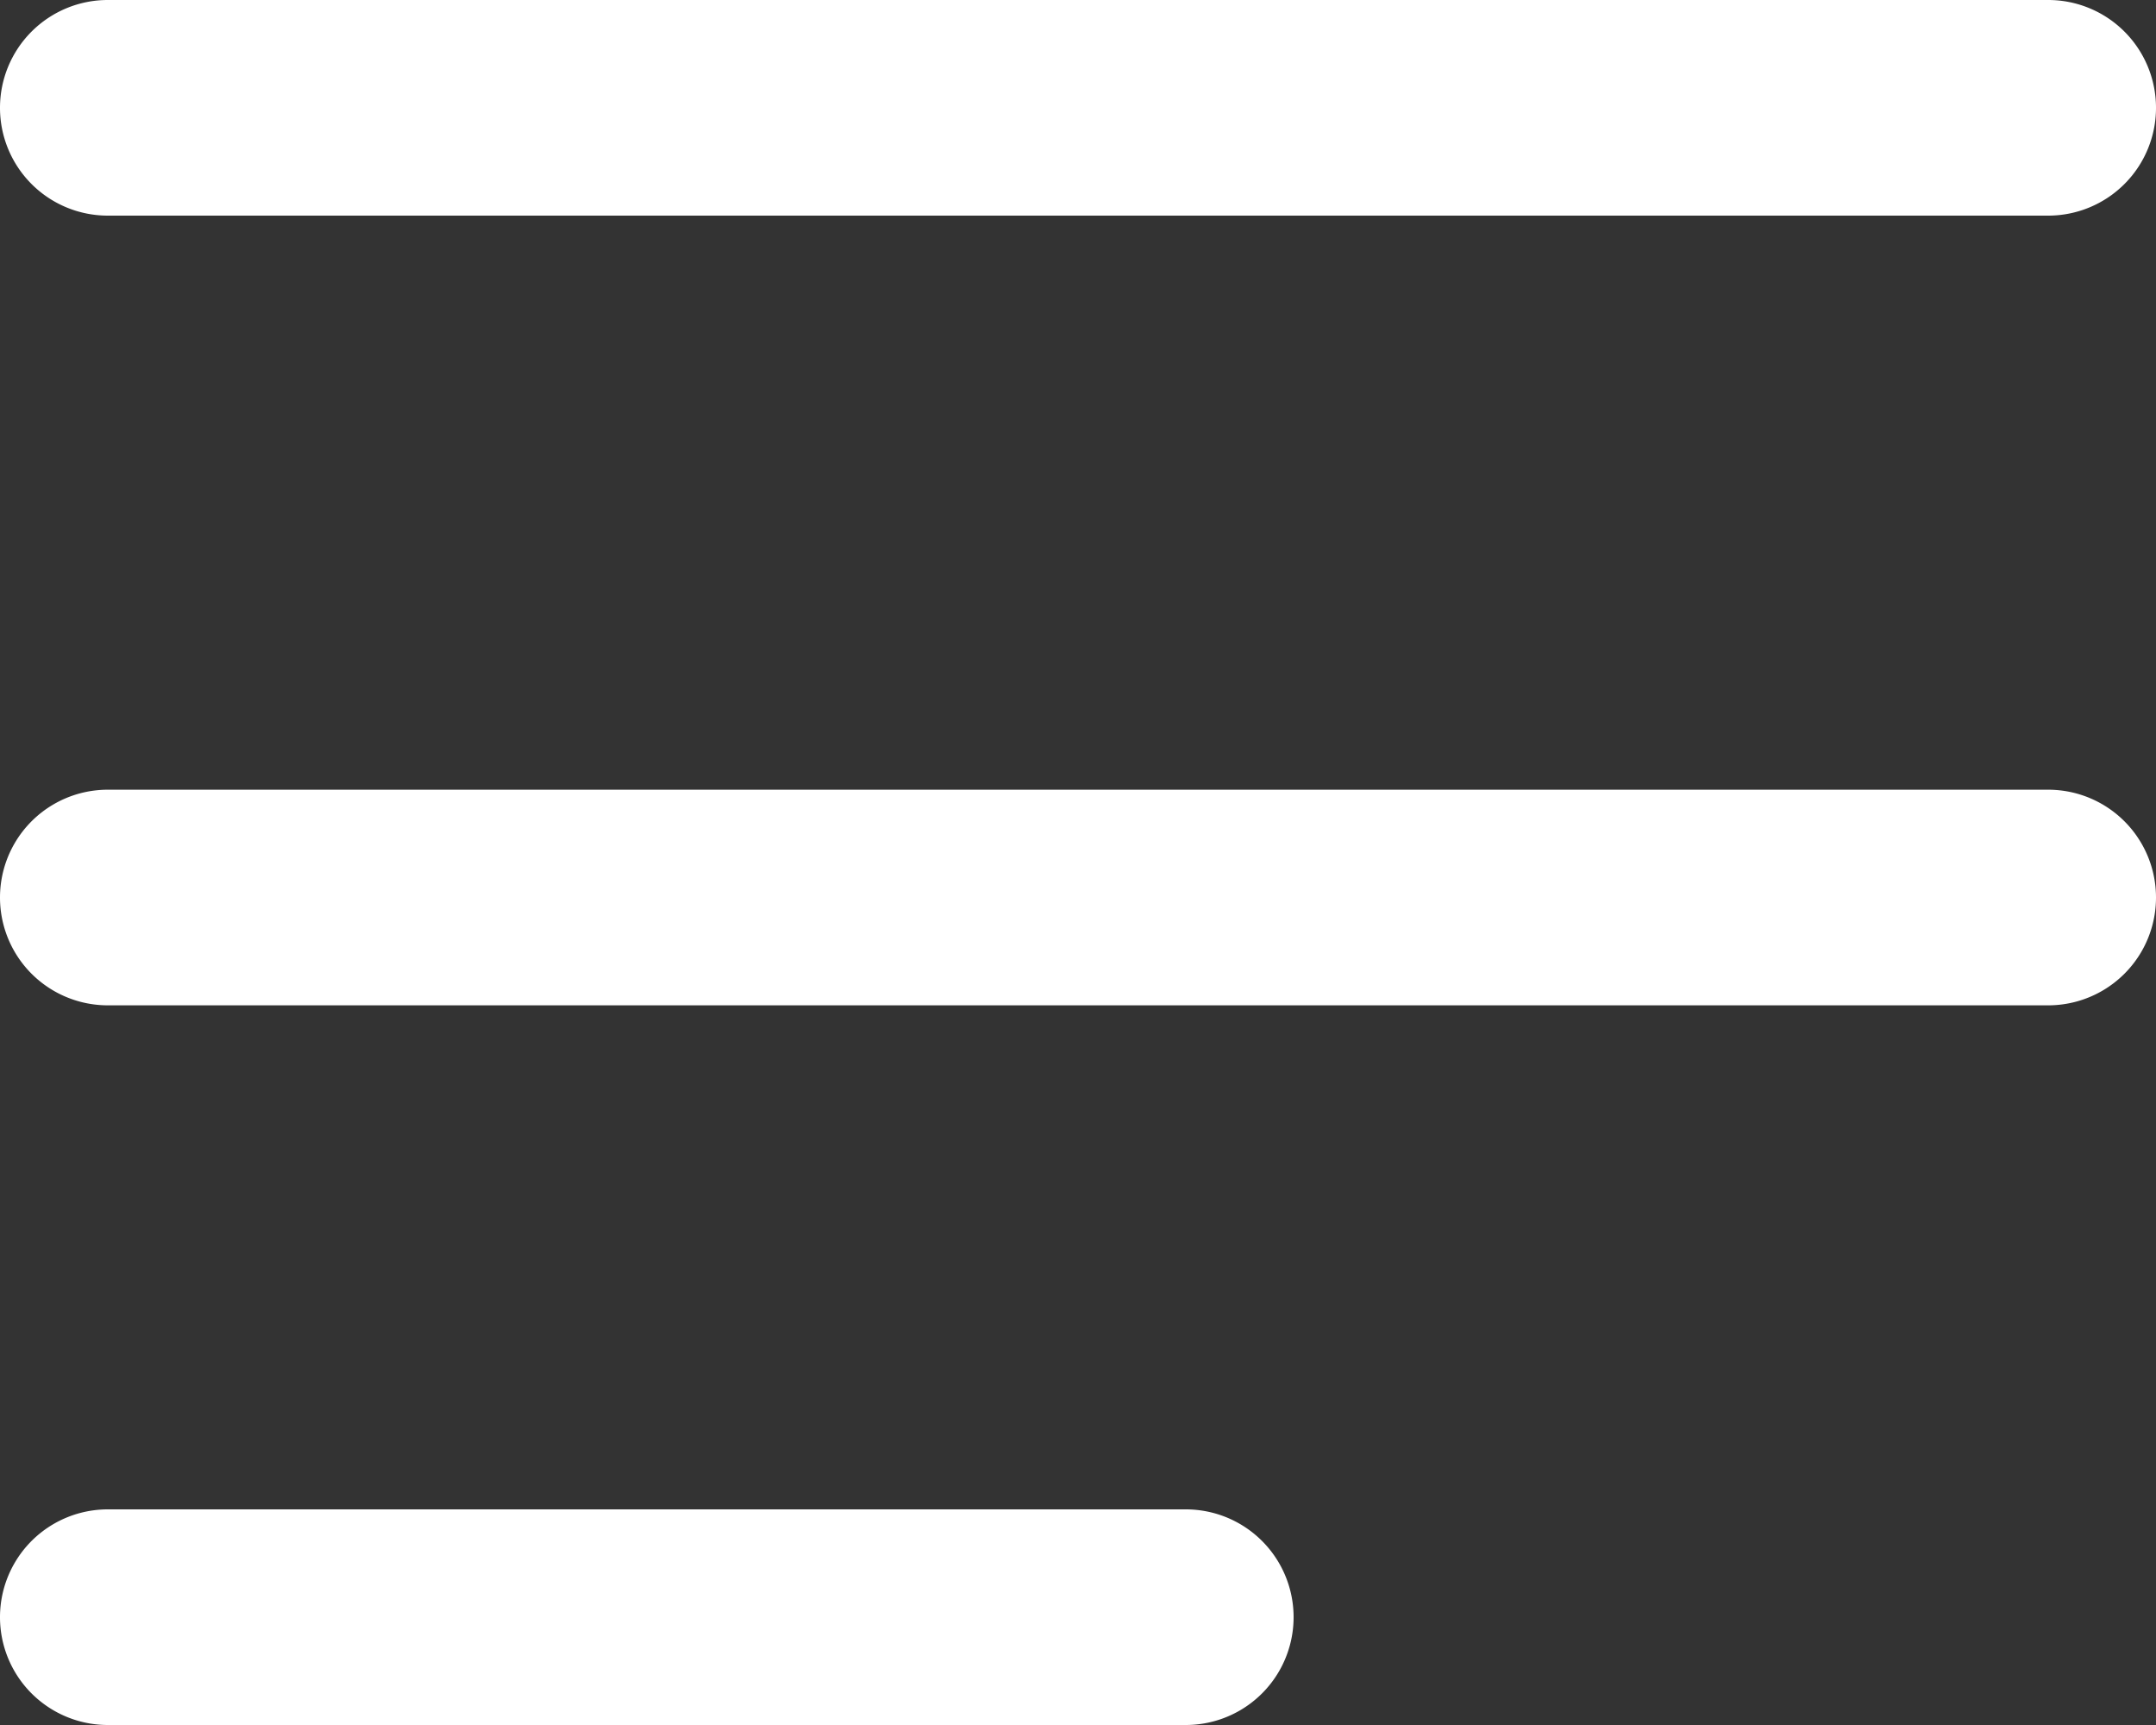 <svg xmlns="http://www.w3.org/2000/svg" width="128" height="102.4" viewBox="0 0 25 20">
  <rect x="0" y="0" width="25" height="20" fill="#333333" stroke="none"/>
<defs>
    <style>
      .cls-1 {
        fill: #fff;
        fill-rule: evenodd;
      }
    </style>
  </defs>
  <path id="圆角矩形_21_拷贝_2" data-name="圆角矩形 21 拷贝 2" class="cls-1" d="M434.25,30h22.5A1.25,1.25,0,0,1,458,31.25h0a1.25,1.25,0,0,1-1.25,1.25h-22.5A1.25,1.25,0,0,1,433,31.25h0A1.25,1.25,0,0,1,434.25,30Zm0,9.156h22.5a1.25,1.25,0,0,1,0,2.5h-22.5A1.25,1.25,0,0,1,434.25,39.156Zm0,8.344h12.5a1.25,1.25,0,0,1,0,2.5h-12.5A1.25,1.25,0,0,1,434.25,47.5Z" transform="translate(-433 -30)"/>
</svg>
